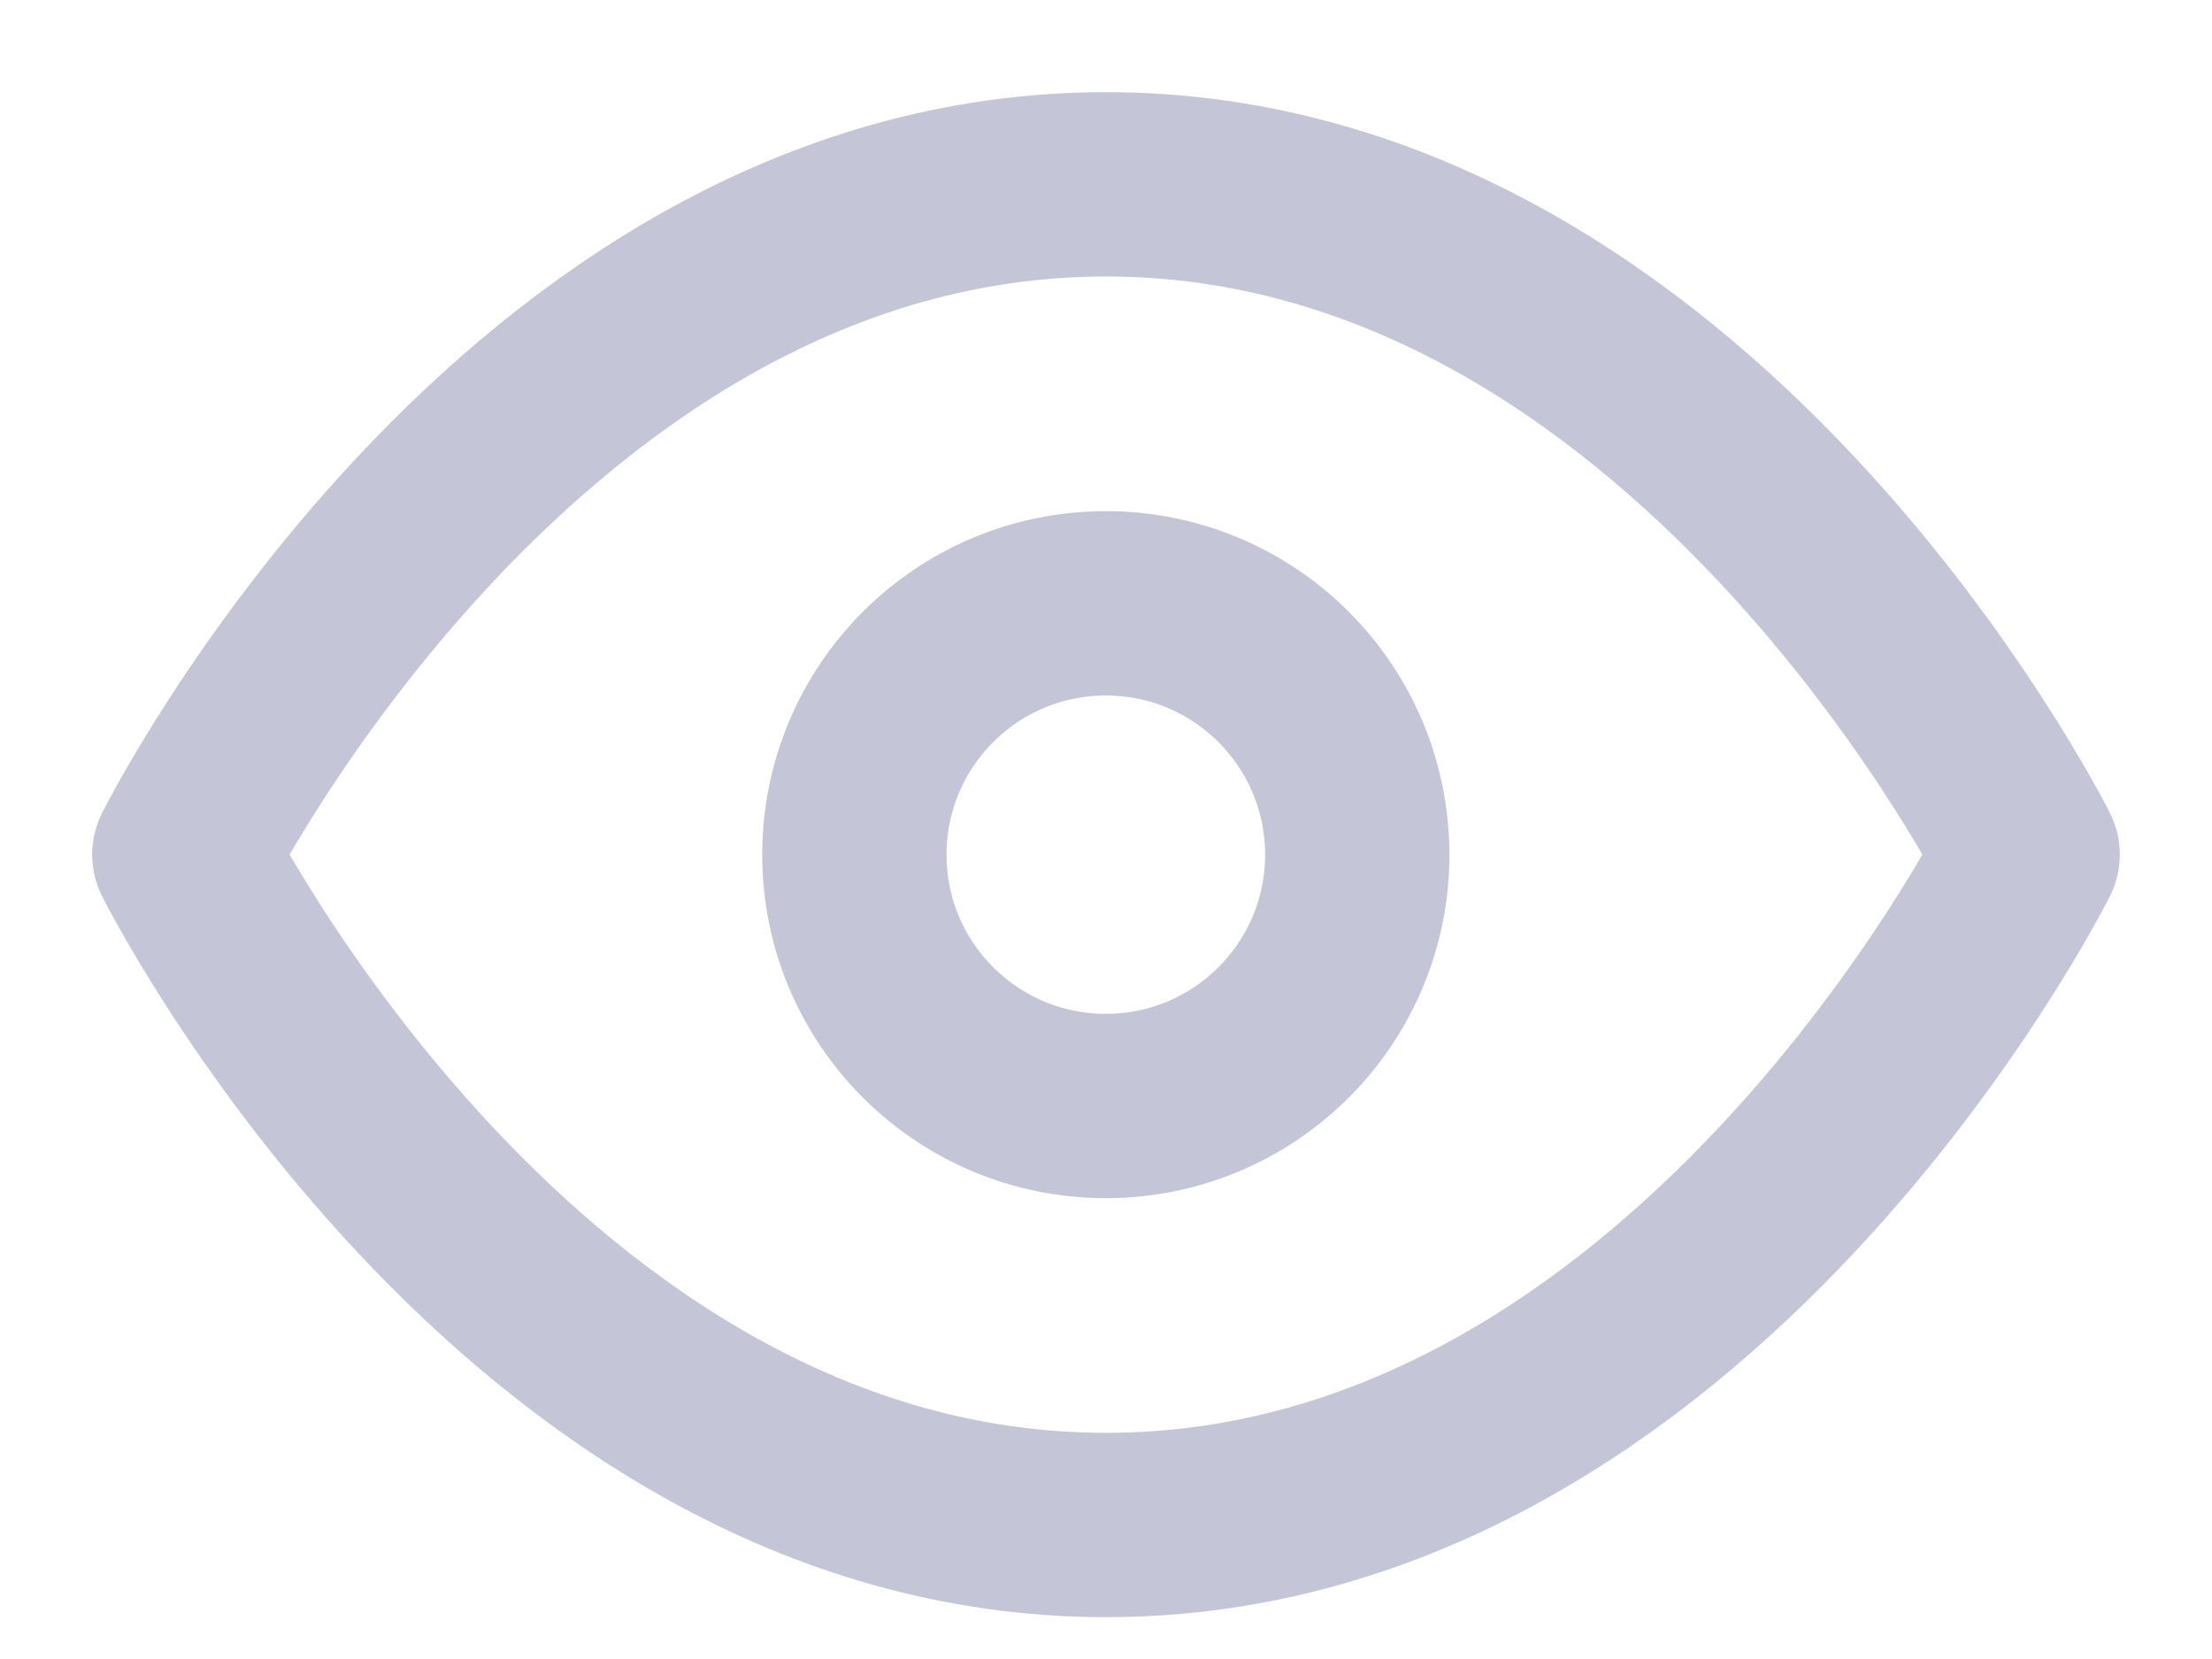 <svg width="12" height="9" viewBox="0 0 12 9" fill="none" xmlns="http://www.w3.org/2000/svg">
<path d="M1 4.636C1 4.636 2.818 1 6 1C9.182 1 11 4.636 11 4.636C11 4.636 9.182 8.273 6 8.273C2.818 8.273 1 4.636 1 4.636Z" stroke="#C4C6D8" stroke-linecap="round" stroke-linejoin="round"/>
<path d="M5.999 6C6.752 6 7.363 5.39 7.363 4.637C7.363 3.883 6.752 3.273 5.999 3.273C5.246 3.273 4.635 3.883 4.635 4.637C4.635 5.39 5.246 6 5.999 6Z" stroke="#C4C6D8" stroke-linecap="round" stroke-linejoin="round"/>
</svg>
